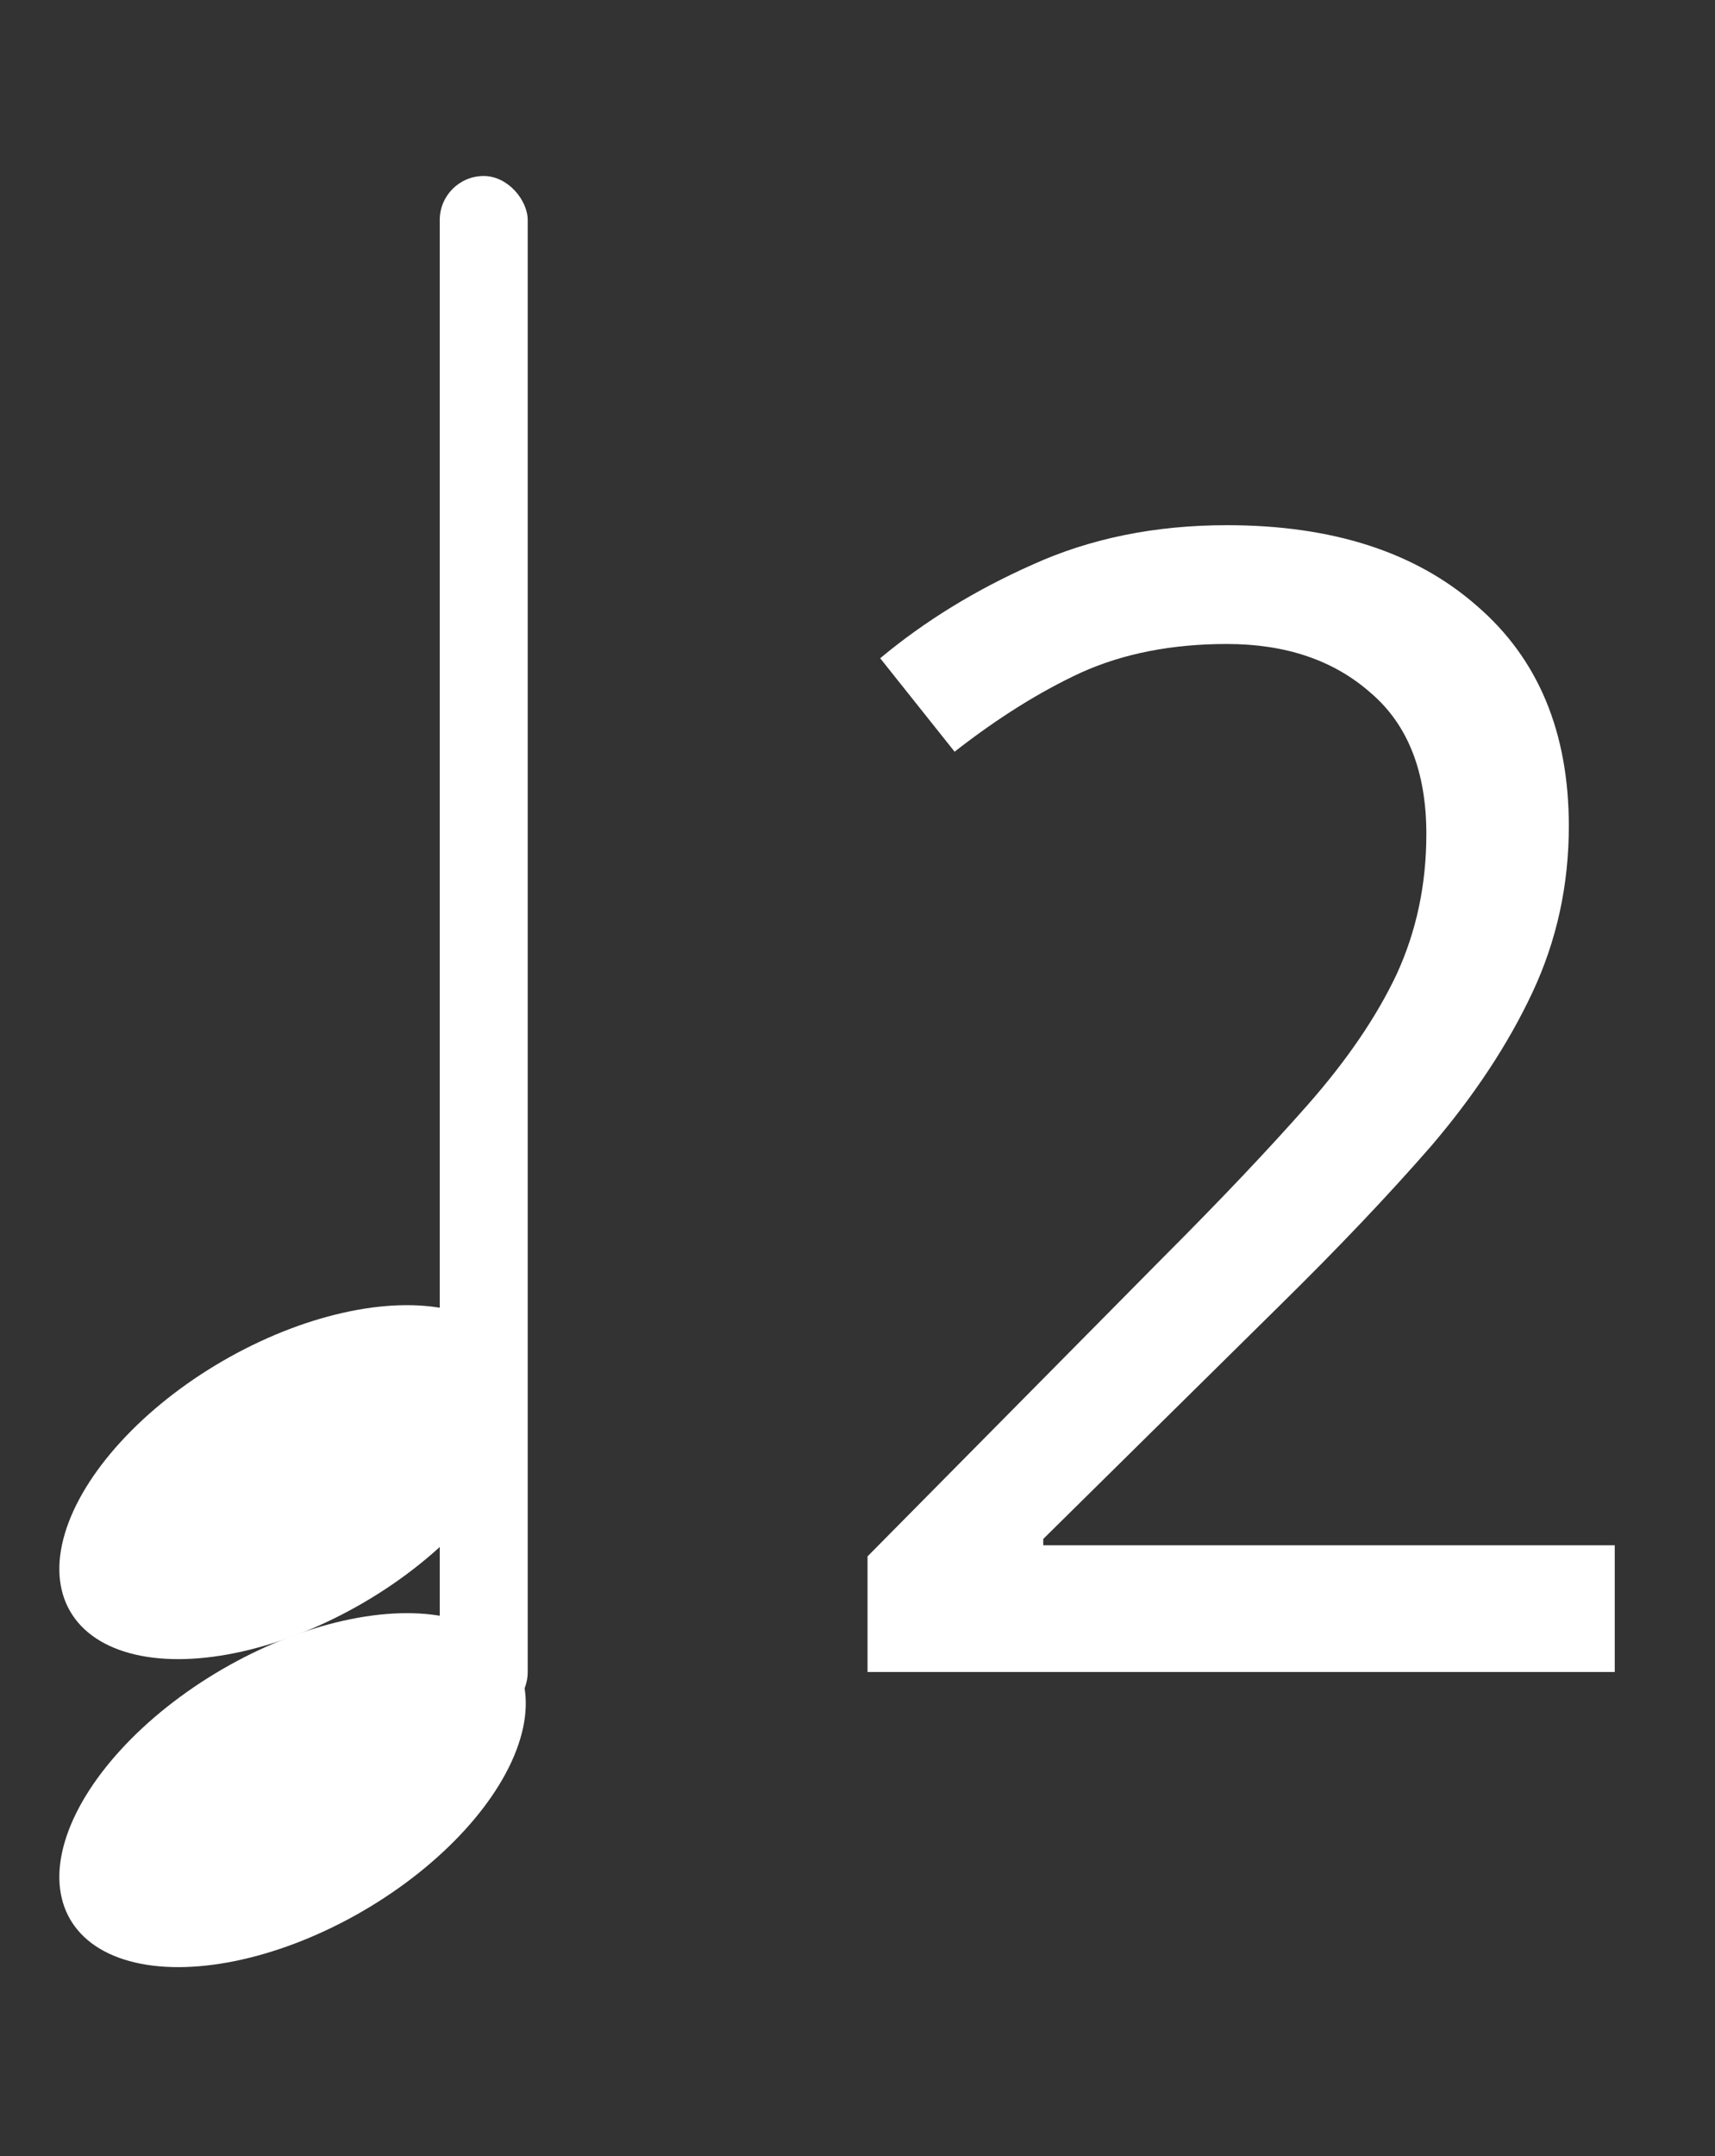 <svg width="39" height="49" viewBox="0 0 39 49" fill="none" xmlns="http://www.w3.org/2000/svg">
<rect x="0" y="0" width="39" height="49" fill="#333333" stroke="none"/>
<path d="M36.72 38H19.728V35.372L26.46 28.568C27.756 27.272 28.848 26.12 29.736 25.112C30.624 24.104 31.296 23.12 31.752 22.16C32.208 21.176 32.436 20.108 32.436 18.956C32.436 17.54 32.016 16.472 31.176 15.752C30.336 15.008 29.244 14.636 27.9 14.636C26.652 14.636 25.548 14.852 24.588 15.284C23.652 15.716 22.692 16.316 21.708 17.084L20.016 14.96C21.024 14.12 22.176 13.412 23.472 12.836C24.792 12.236 26.268 11.936 27.9 11.936C30.3 11.936 32.196 12.548 33.588 13.772C34.98 14.972 35.676 16.64 35.676 18.776C35.676 20.12 35.4 21.38 34.848 22.556C34.296 23.732 33.528 24.896 32.544 26.048C31.56 27.176 30.408 28.388 29.088 29.684L23.724 34.976V35.12H36.72V38Z" fill="white"/>
<ellipse cx="6.653" cy="40.685" rx="3.179" ry="5.848" transform="rotate(59.864 6.653 40.685)" fill="white"/>
<ellipse cx="6.653" cy="33.685" rx="3.179" ry="5.848" transform="rotate(59.864 6.653 33.685)" fill="white"/>
<rect x="10" y="4" width="2" height="35" rx="1" fill="white"/>
</svg>
